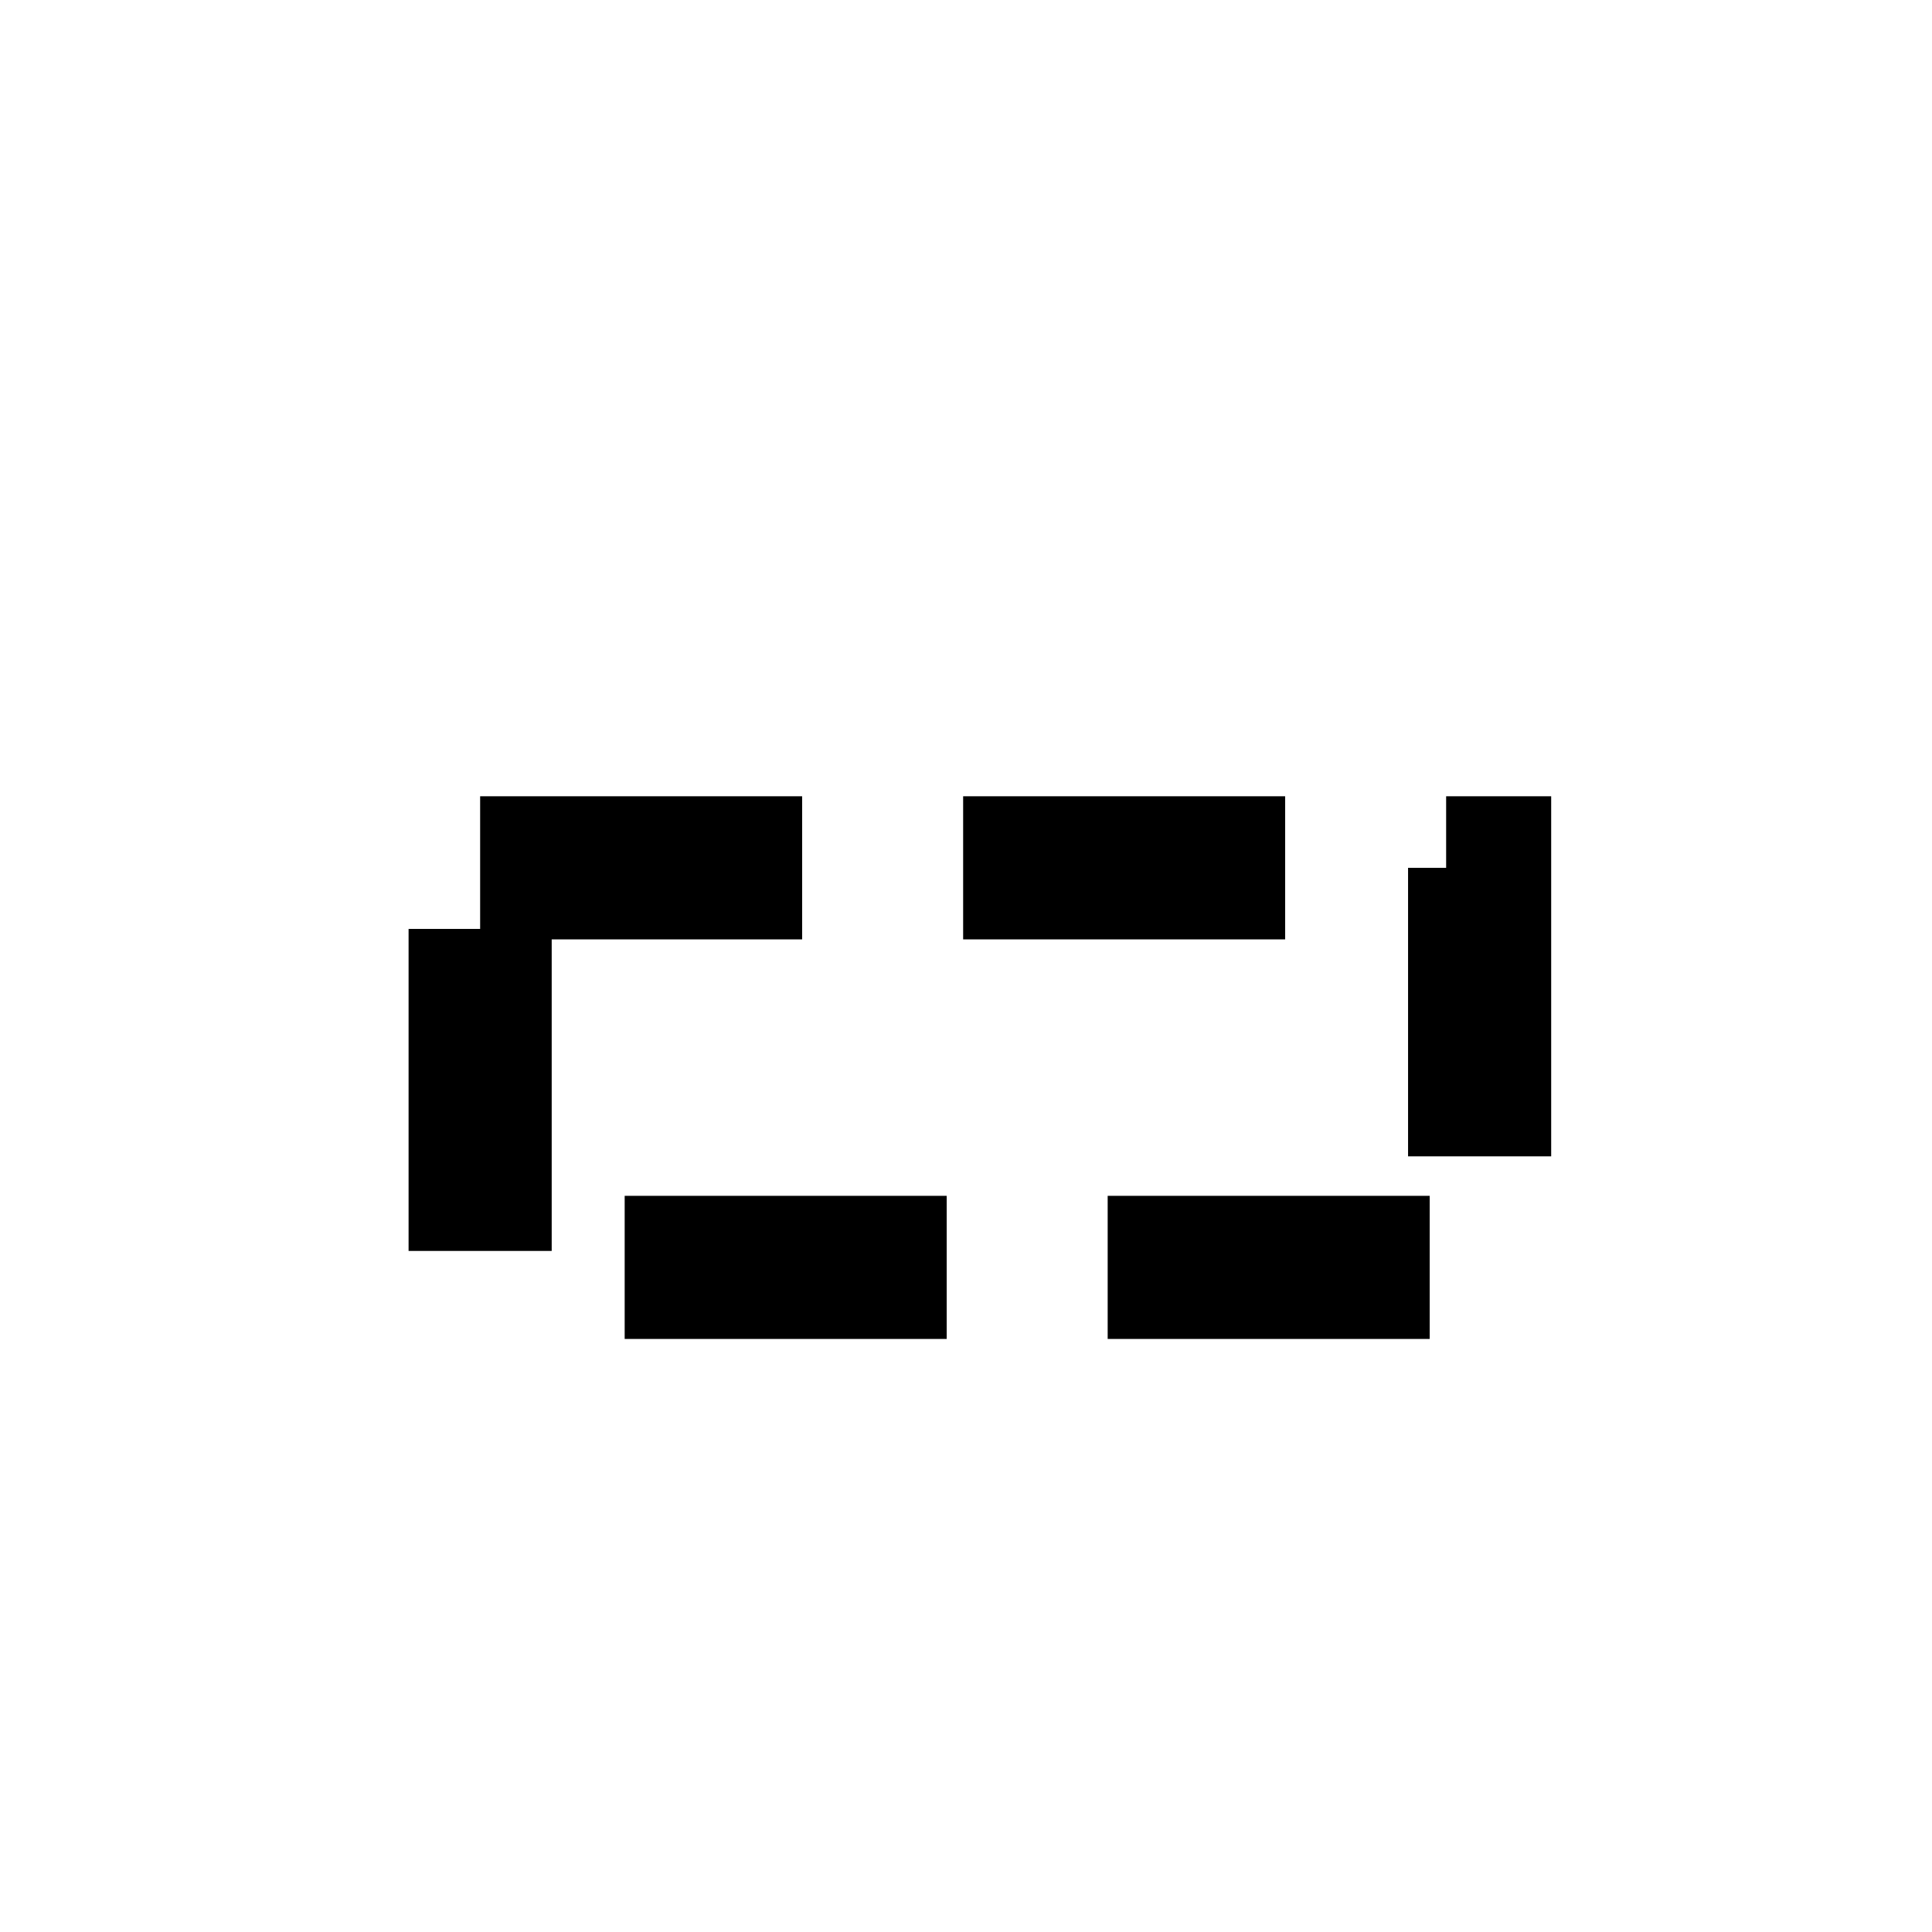 <?xml version="1.0" encoding="UTF-8" standalone="no"?>
<!-- This file was generated by dvisvgm 1.9.2 -->

<svg
   height="20"
   version="1.1"
   viewBox="76.712 56.065 13.5 13.5"
   width="20"
   id="svg2"
   xmlns="http://www.w3.org/2000/svg"
   xmlns:svg="http://www.w3.org/2000/svg"
   xmlns:rdf="http://www.w3.org/1999/02/22-rdf-syntax-ns#"
   xmlns:cc="http://creativecommons.org/ns#"
   xmlns:dc="http://purl.org/dc/elements/1.1/">
  <defs
     id="defs4" />
  <path
     d="m 80.067,62.129 h 6.984 v 2.792 h -6.984 z"
     style="opacity:1;fill:none;fill-opacity:1;stroke:#000000;stroke-width:1;stroke-miterlimit:4;stroke-dasharray:2.25, 1.125;stroke-dashoffset:0;stroke-opacity:1"
     id="path4141" />
</svg>

